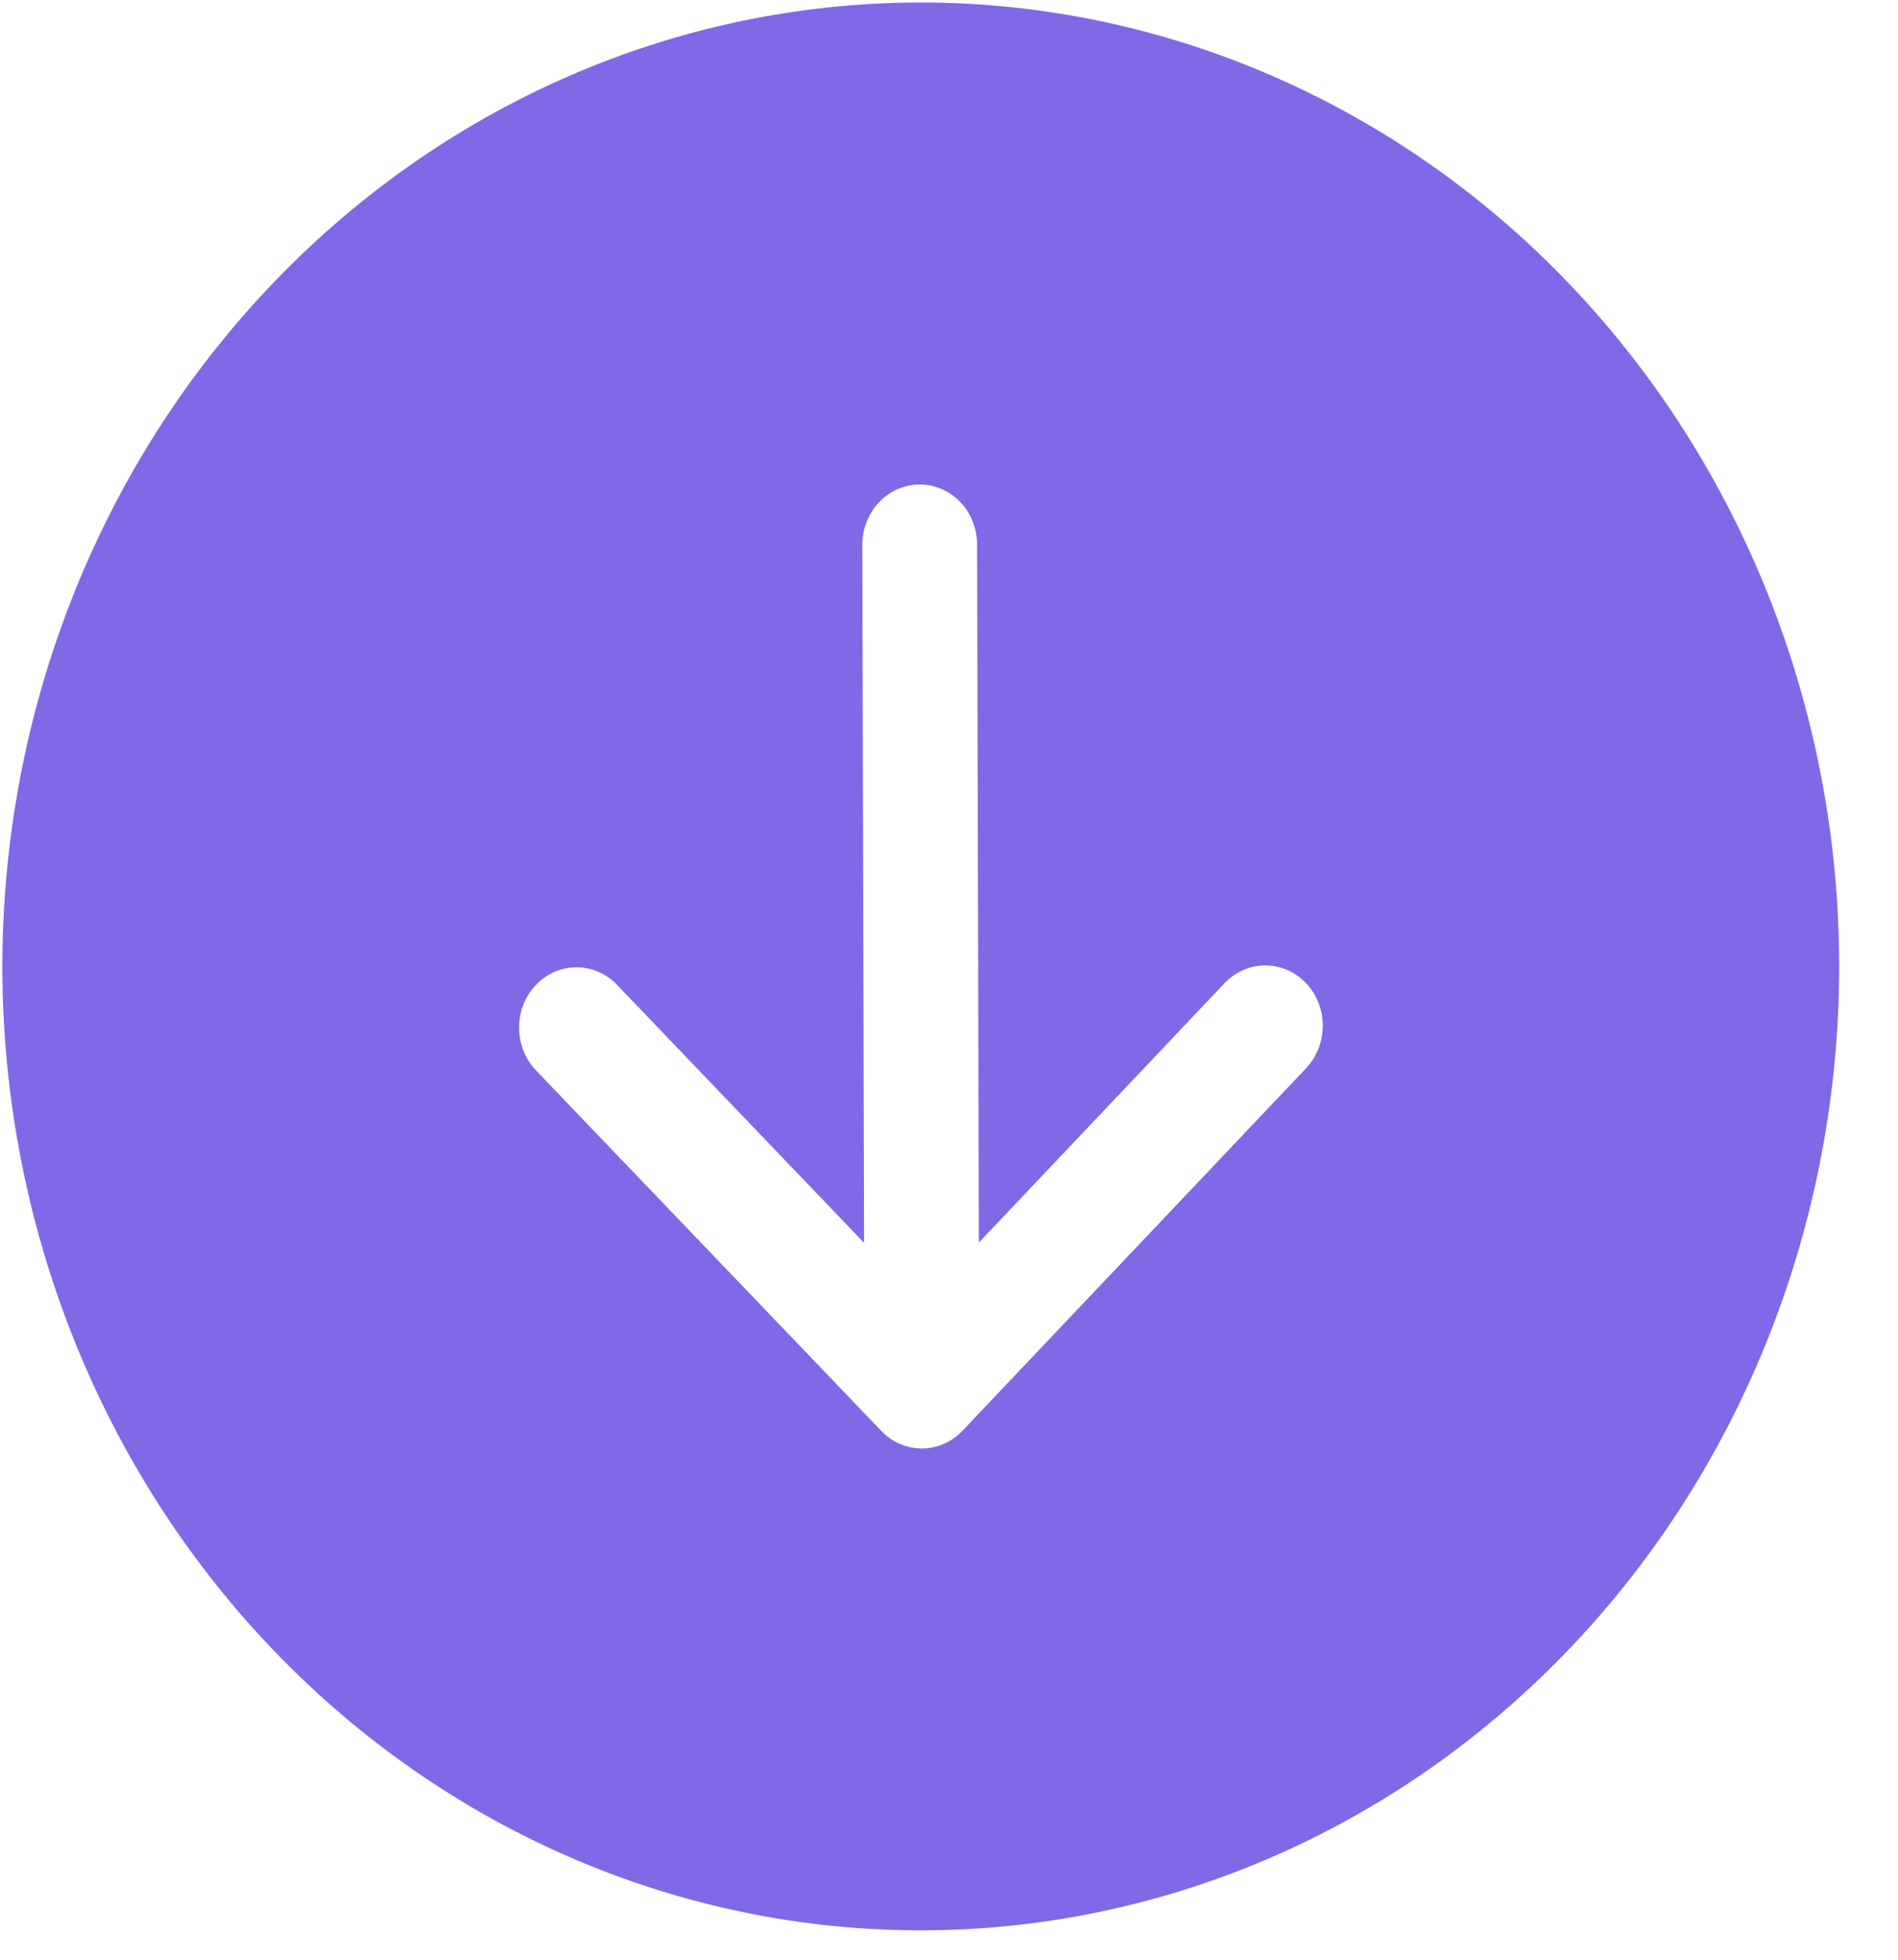 <svg width="31" height="32" viewBox="0 0 31 32" fill="none" xmlns="http://www.w3.org/2000/svg">
<path d="M30.039 15.74C30.049 19.914 28.479 23.922 25.673 26.881C22.867 29.841 19.056 31.509 15.078 31.52C11.1 31.531 7.28 29.883 4.46 26.939C1.639 23.995 0.049 19.996 0.039 15.821C0.029 11.647 1.599 7.639 4.405 4.68C7.211 1.72 11.022 0.052 15 0.041C18.978 0.03 22.798 1.678 25.618 4.622C28.438 7.566 30.029 11.565 30.039 15.74H30.039ZM15.959 8.892C15.959 8.631 15.859 8.381 15.683 8.197C15.507 8.013 15.268 7.91 15.02 7.911C14.771 7.911 14.533 8.016 14.357 8.201C14.182 8.386 14.084 8.636 14.084 8.897L14.113 20.294L10.078 16.081C9.991 15.99 9.887 15.918 9.773 15.869C9.659 15.819 9.537 15.794 9.414 15.795C9.291 15.795 9.169 15.821 9.055 15.87C8.941 15.92 8.838 15.993 8.751 16.085C8.664 16.177 8.595 16.285 8.548 16.405C8.501 16.525 8.477 16.653 8.478 16.782C8.478 16.911 8.503 17.039 8.55 17.159C8.598 17.278 8.667 17.387 8.754 17.478L14.394 23.365C14.481 23.456 14.585 23.529 14.699 23.578C14.813 23.627 14.935 23.652 15.058 23.652C15.182 23.652 15.304 23.626 15.417 23.576C15.531 23.526 15.634 23.453 15.721 23.361L21.332 17.444C21.419 17.352 21.488 17.243 21.534 17.124C21.581 17.004 21.605 16.876 21.605 16.746C21.605 16.617 21.58 16.489 21.533 16.37C21.485 16.25 21.416 16.142 21.328 16.051C21.241 15.96 21.137 15.887 21.023 15.838C20.909 15.789 20.787 15.764 20.664 15.764C20.541 15.764 20.419 15.79 20.305 15.84C20.191 15.89 20.088 15.963 20.001 16.054L15.988 20.289L15.959 8.892Z" fill="#8068E7"/>
</svg>
